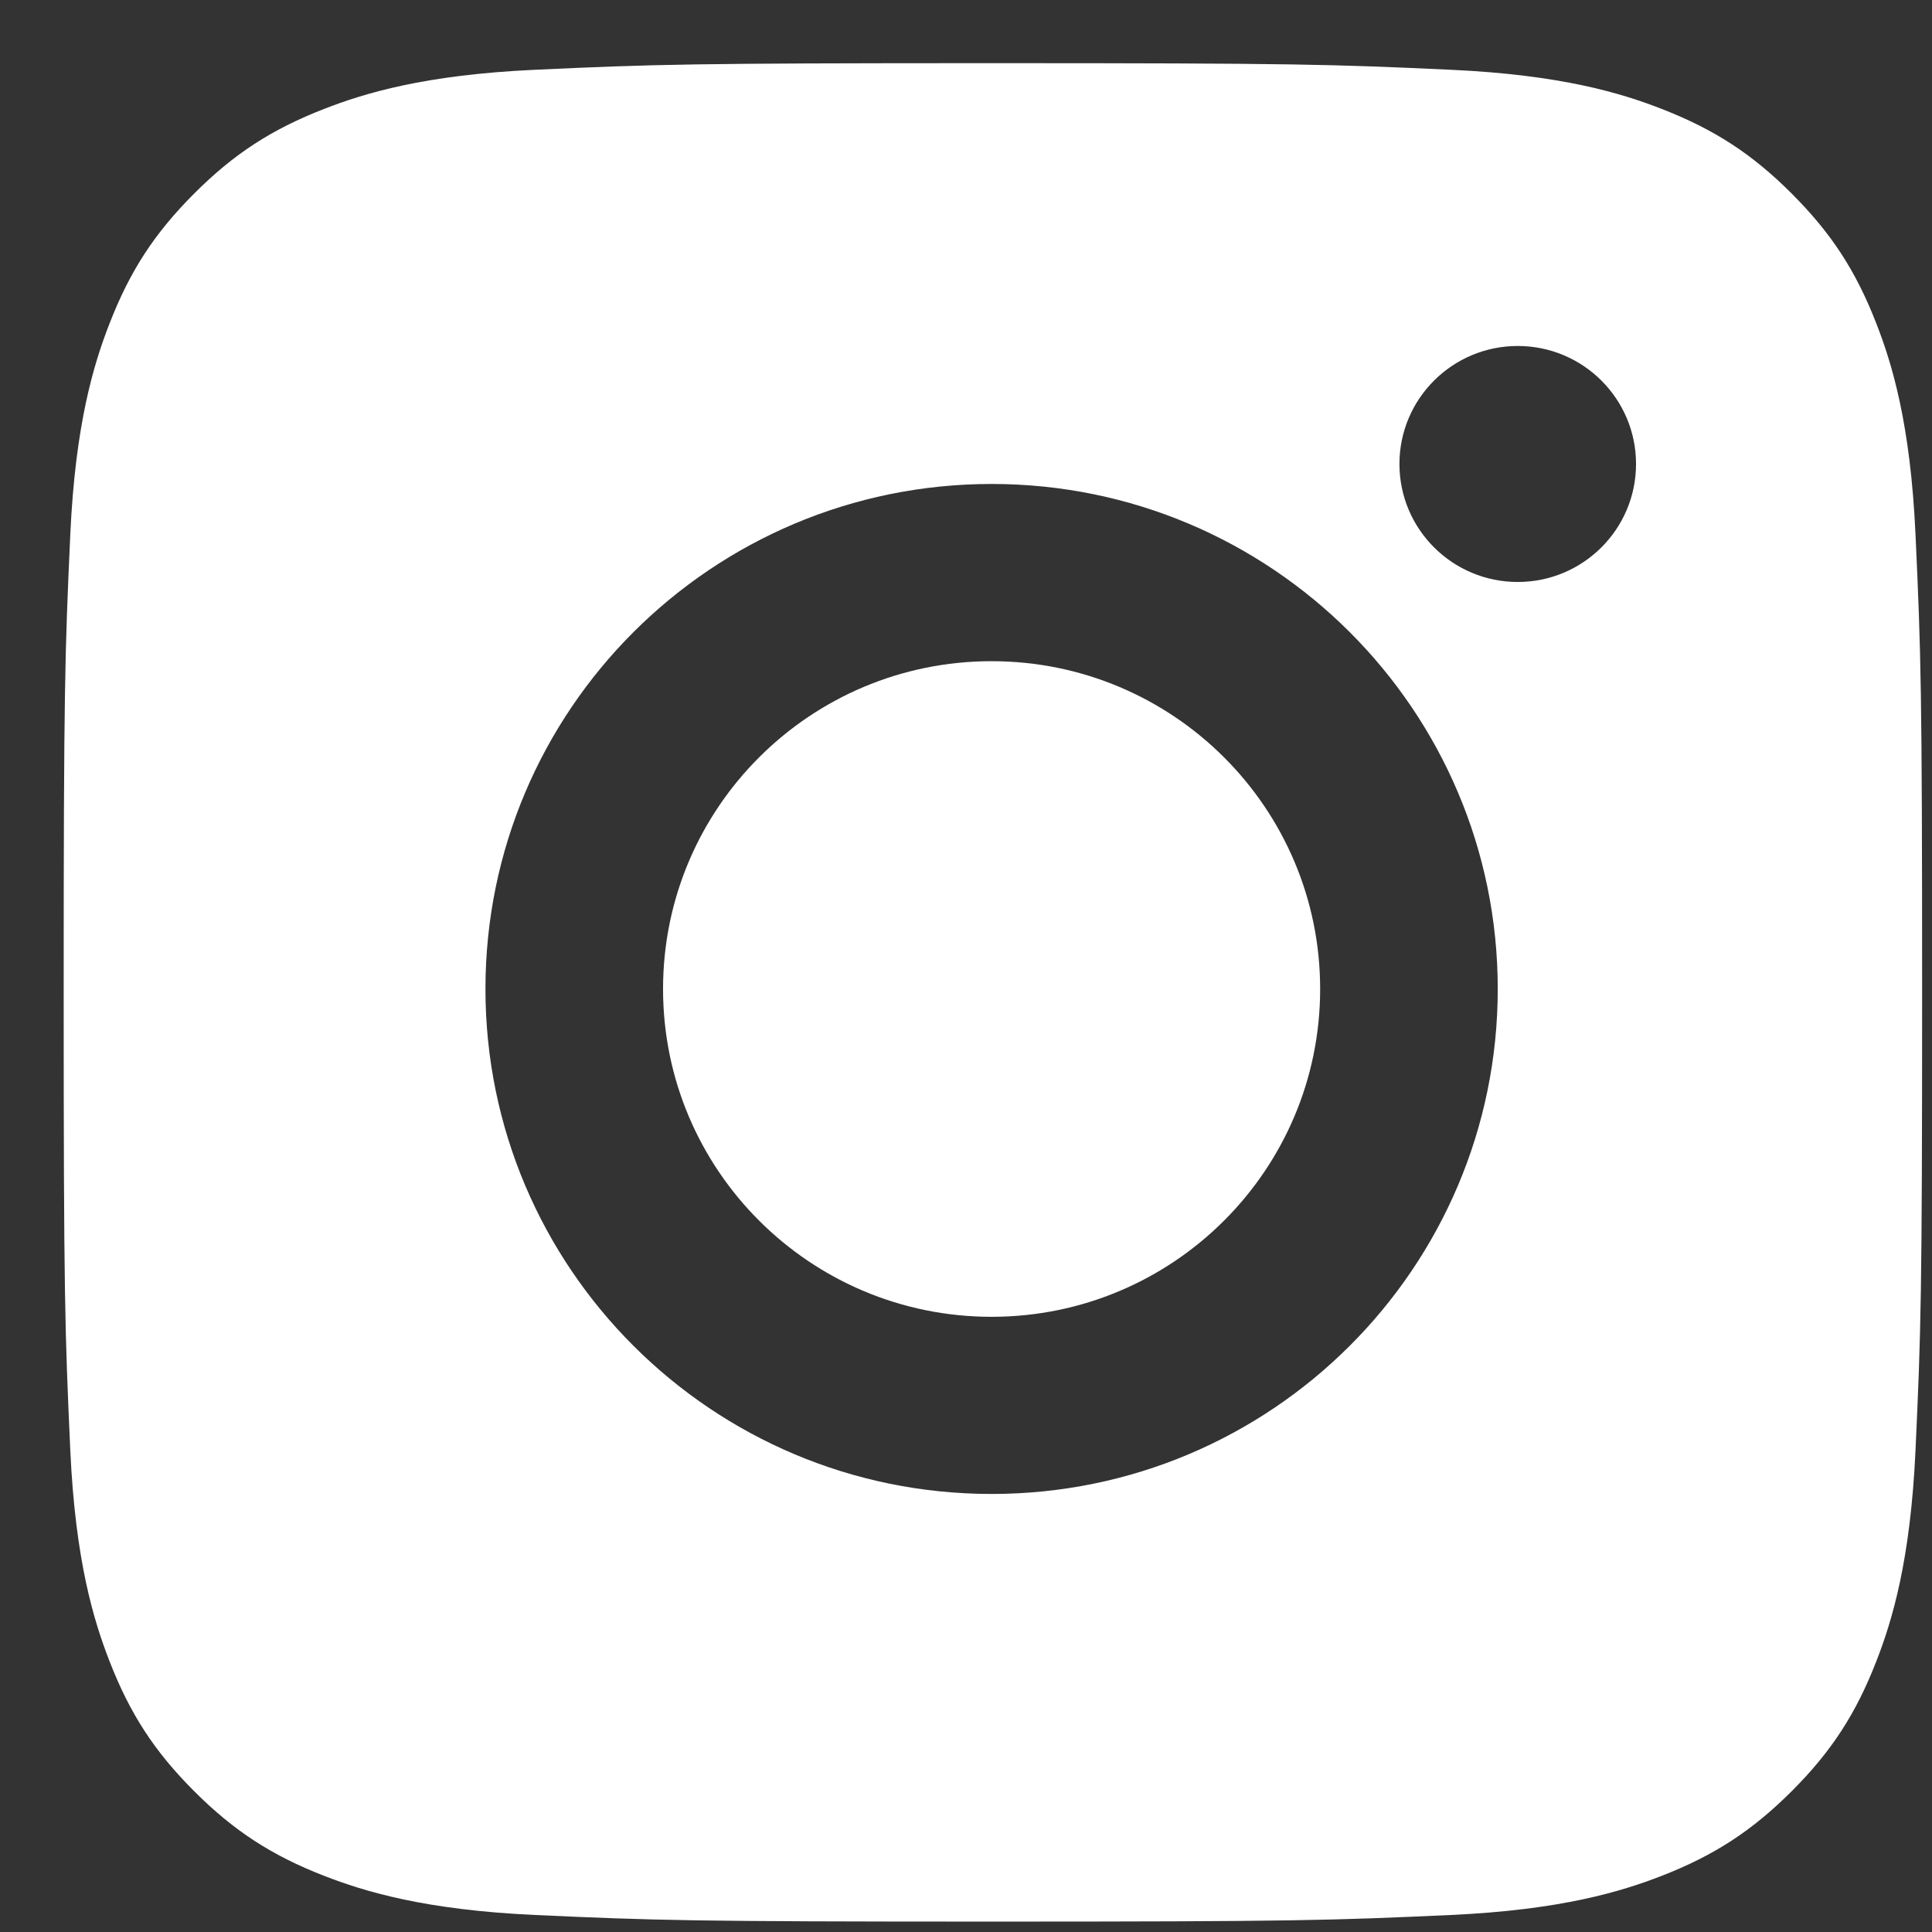 <svg width="26" height="26" viewBox="0 0 26 26" fill="none" xmlns="http://www.w3.org/2000/svg">
<rect x="0" y="0" width="26" height="26" fill="#333333" stroke="none"/>
<path fill-rule="evenodd" clip-rule="evenodd" d="M18.833 6.244C18.833 7.121 19.546 7.832 20.425 7.832C21.304 7.832 22.017 7.121 22.017 6.244C22.017 5.367 21.304 4.656 20.425 4.656C19.546 4.656 18.833 5.367 18.833 6.244ZM8.923 13.309C8.923 10.873 10.902 8.898 13.344 8.898C15.786 8.898 17.766 10.873 17.766 13.309C17.766 15.746 15.786 17.721 13.344 17.721C10.902 17.721 8.923 15.746 8.923 13.309ZM13.345 20.105C9.583 20.105 6.533 17.063 6.533 13.309C6.533 9.556 9.583 6.513 13.345 6.513C17.106 6.513 20.156 9.556 20.156 13.309C20.156 17.063 17.106 20.105 13.345 20.105ZM24.112 2.605C23.578 2.071 23.07 1.741 22.358 1.464C21.821 1.255 21.013 1.007 19.526 0.939C17.918 0.865 17.435 0.85 13.362 0.85C9.29 0.85 8.807 0.865 7.199 0.939C5.712 1.007 4.904 1.255 4.366 1.464C3.654 1.741 3.146 2.071 2.613 2.605C2.079 3.139 1.748 3.647 1.472 4.359C1.263 4.896 1.014 5.704 0.946 7.191C0.873 8.8 0.857 9.282 0.857 13.355C0.857 17.428 0.873 17.91 0.946 19.518C1.014 21.006 1.263 21.813 1.472 22.351C1.748 23.063 2.079 23.571 2.613 24.105C3.146 24.638 3.654 24.969 4.366 25.246C4.904 25.454 5.712 25.703 7.199 25.771C8.807 25.844 9.289 25.86 13.362 25.86C17.435 25.86 17.918 25.844 19.526 25.771C21.013 25.703 21.821 25.454 22.358 25.246C23.07 24.969 23.578 24.638 24.112 24.105C24.646 23.571 24.977 23.063 25.253 22.351C25.462 21.813 25.71 21.006 25.778 19.518C25.852 17.91 25.867 17.428 25.867 13.355C25.867 9.282 25.852 8.8 25.778 7.191C25.71 5.704 25.462 4.896 25.253 4.359C24.977 3.647 24.646 3.139 24.112 2.605Z" fill="white"/>
</svg>
